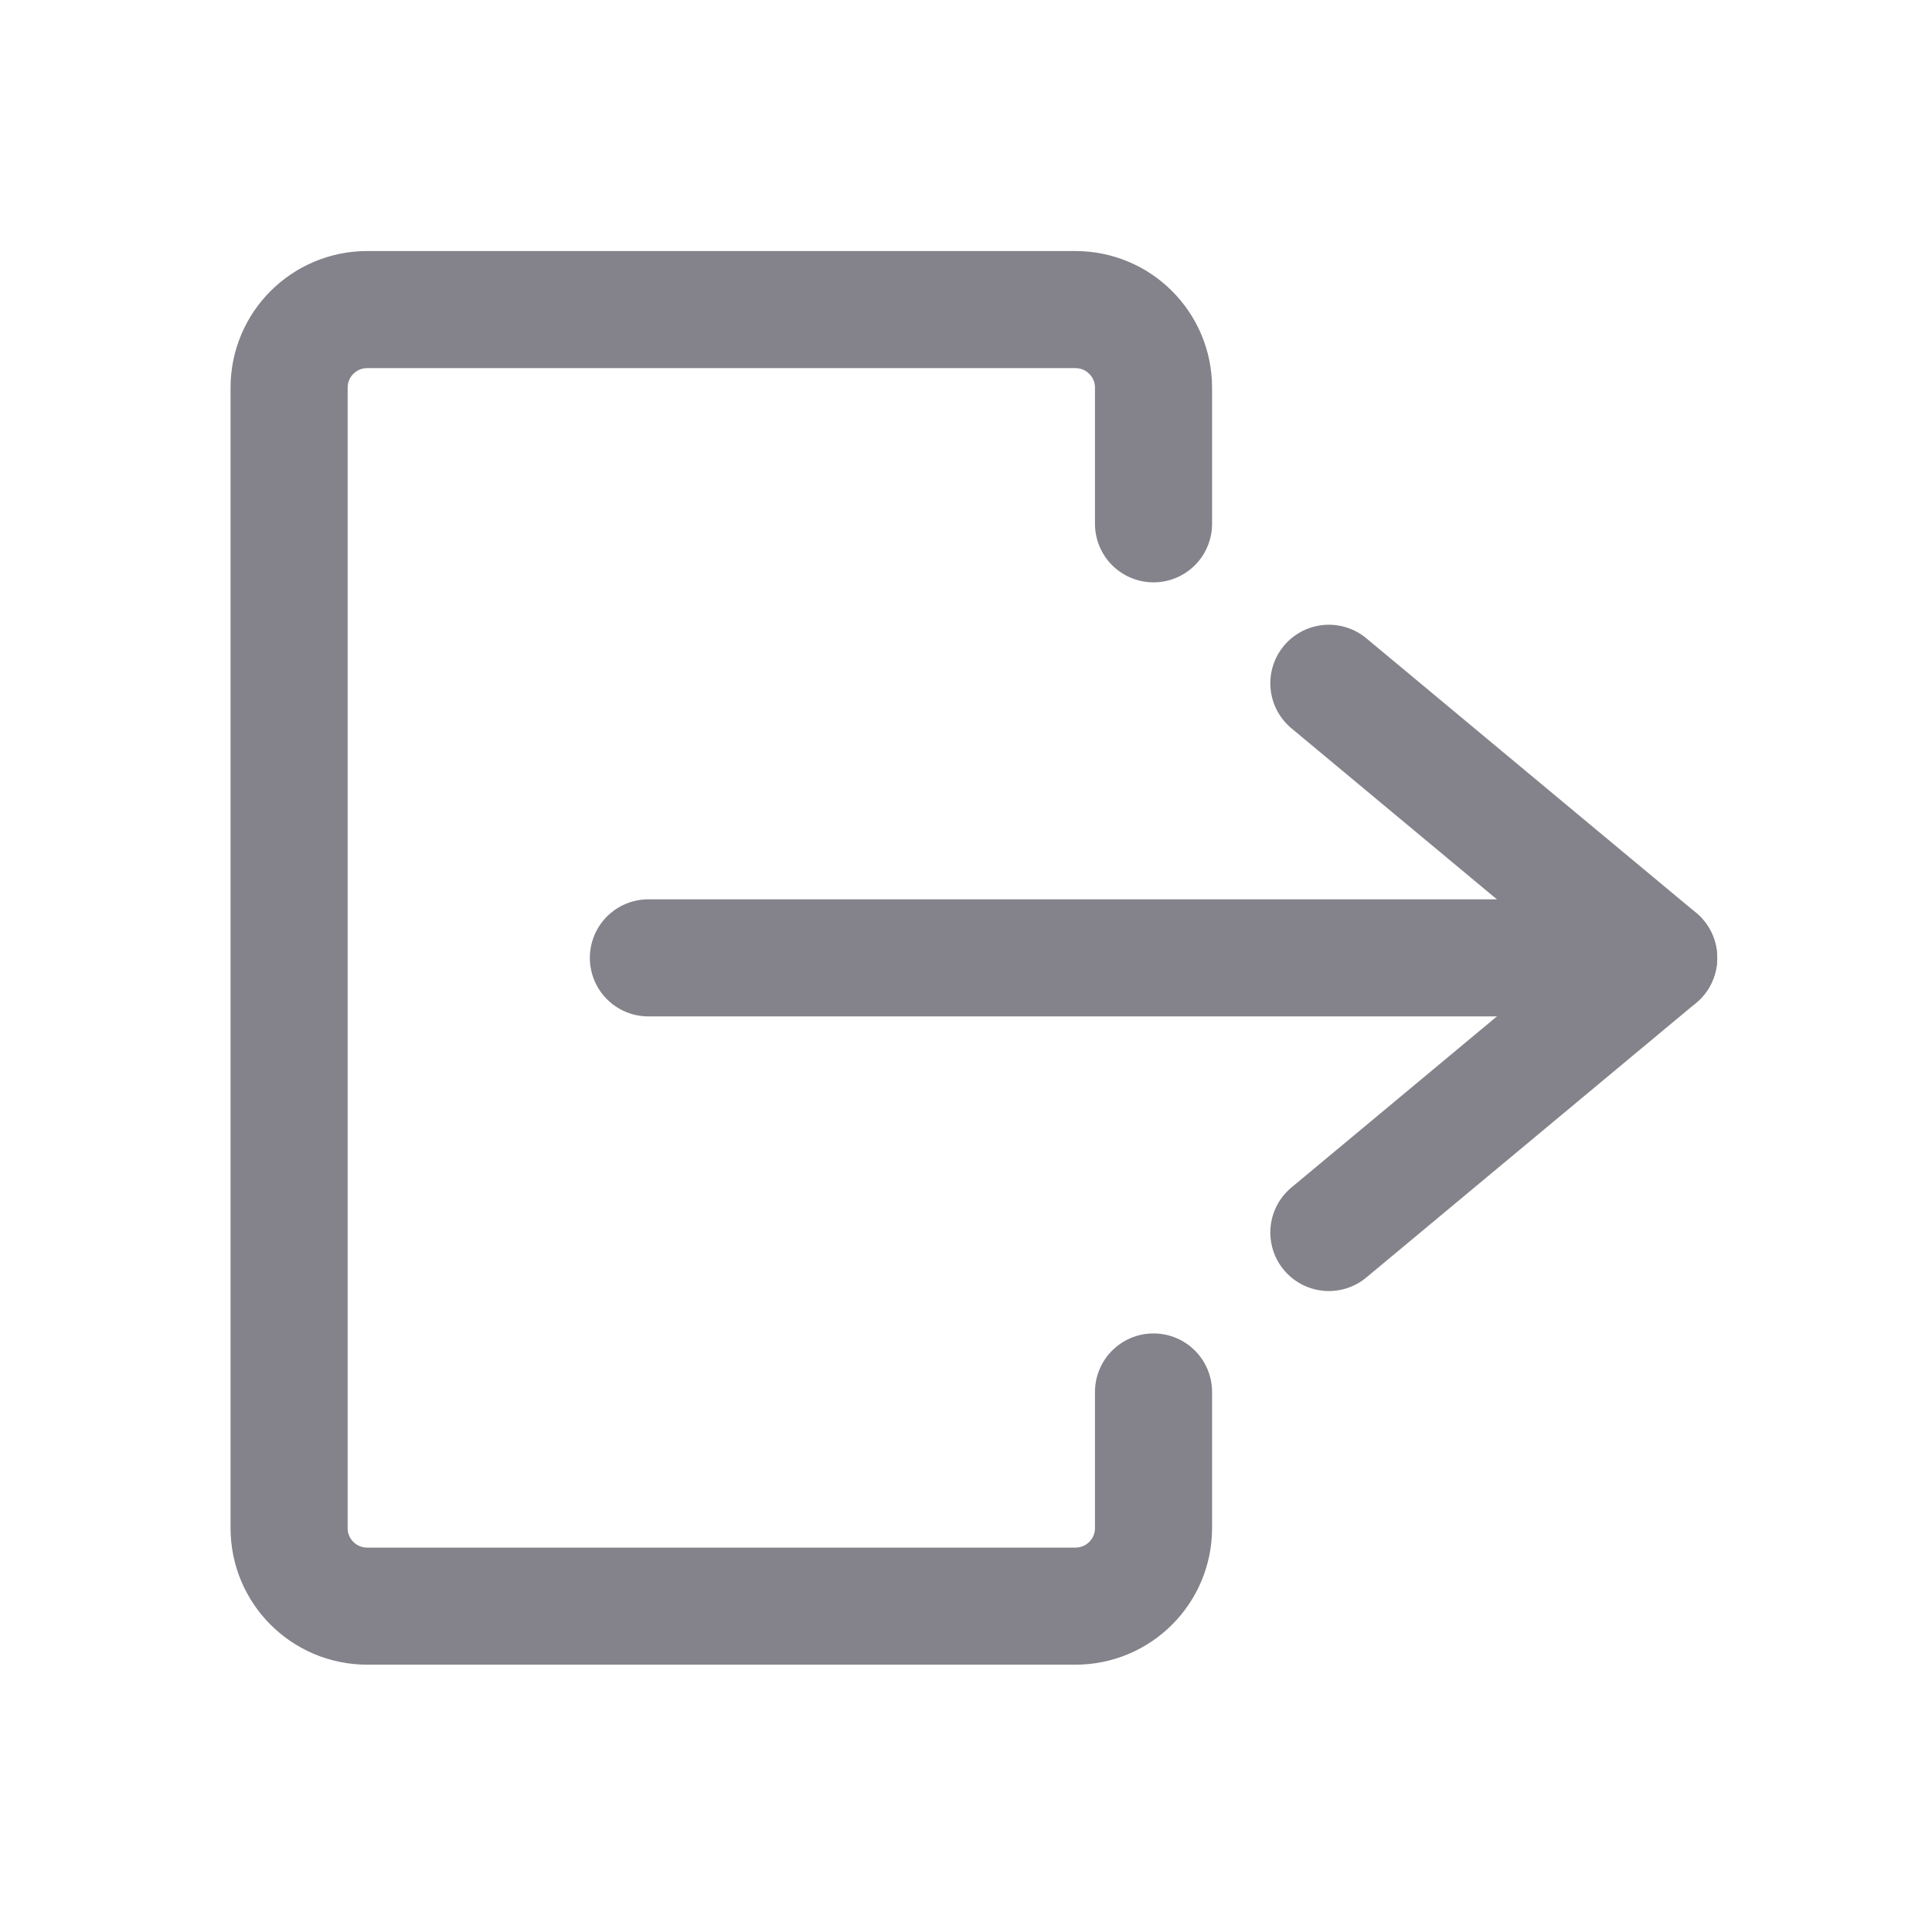 <svg width="33" height="33" viewBox="0 0 33 33" fill="none" xmlns="http://www.w3.org/2000/svg">
<path d="M19.703 23.776V26.101C19.703 26.838 19.106 27.434 18.369 27.434H6.272C5.535 27.434 4.938 26.838 4.938 26.101V6.622C4.938 5.885 5.535 5.288 6.272 5.288H18.369C19.106 5.288 19.703 5.885 19.703 6.622V8.947" stroke="#84828A" stroke-width="2" stroke-linecap="round" stroke-linejoin="round"/>
<path d="M11.075 16.361H28.331" stroke="#84828A" stroke-width="2" stroke-linecap="round" stroke-linejoin="round"/>
<path d="M22.698 11.671L28.332 16.361L22.698 21.052" stroke="#84828A" stroke-width="2" stroke-linecap="round" stroke-linejoin="round"/>
</svg>
